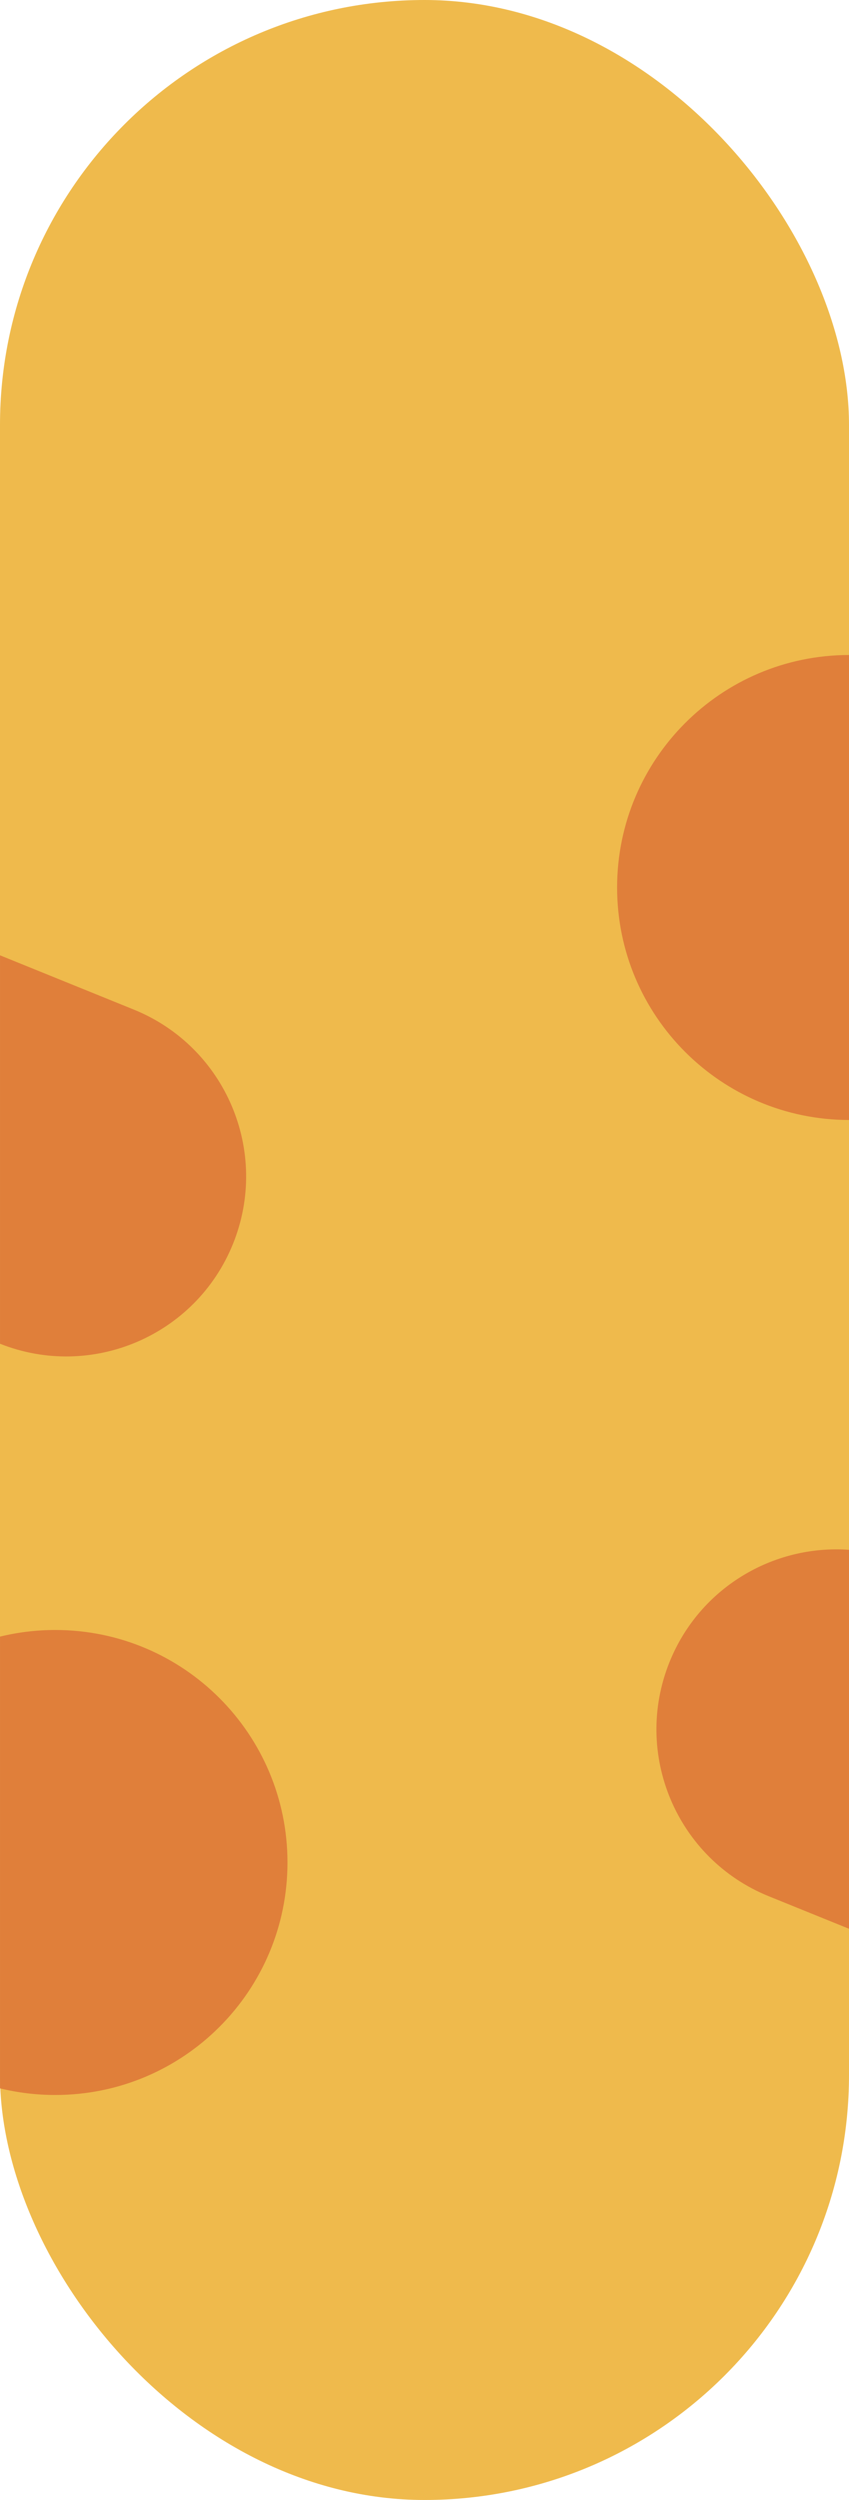 <svg width="34" height="100" viewBox="0 0 34 100" fill="none" xmlns="http://www.w3.org/2000/svg">
<rect width="34" height="100" rx="17" fill="#EFBA4C"/>
<path fill-rule="evenodd" clip-rule="evenodd" d="M0.001 53.75V38.213L5.359 40.384C9.044 41.877 10.822 46.075 9.329 49.76C7.842 53.429 3.675 55.207 0.001 53.75ZM0.001 83.535V65.465C0.71 65.292 1.451 65.2 2.213 65.2C7.349 65.2 11.513 69.364 11.513 74.5C11.513 79.636 7.349 83.8 2.213 83.8C1.451 83.8 0.71 83.708 0.001 83.535ZM34.001 61.993V77.152L30.786 75.85C27.101 74.357 25.323 70.159 26.816 66.473C28.018 63.507 30.972 61.776 34.001 61.993ZM34.001 26.2V44.8C28.87 44.794 24.713 40.632 24.713 35.5C24.713 30.368 28.87 26.206 34.001 26.2Z" fill="#E07F3A"/>
</svg>
